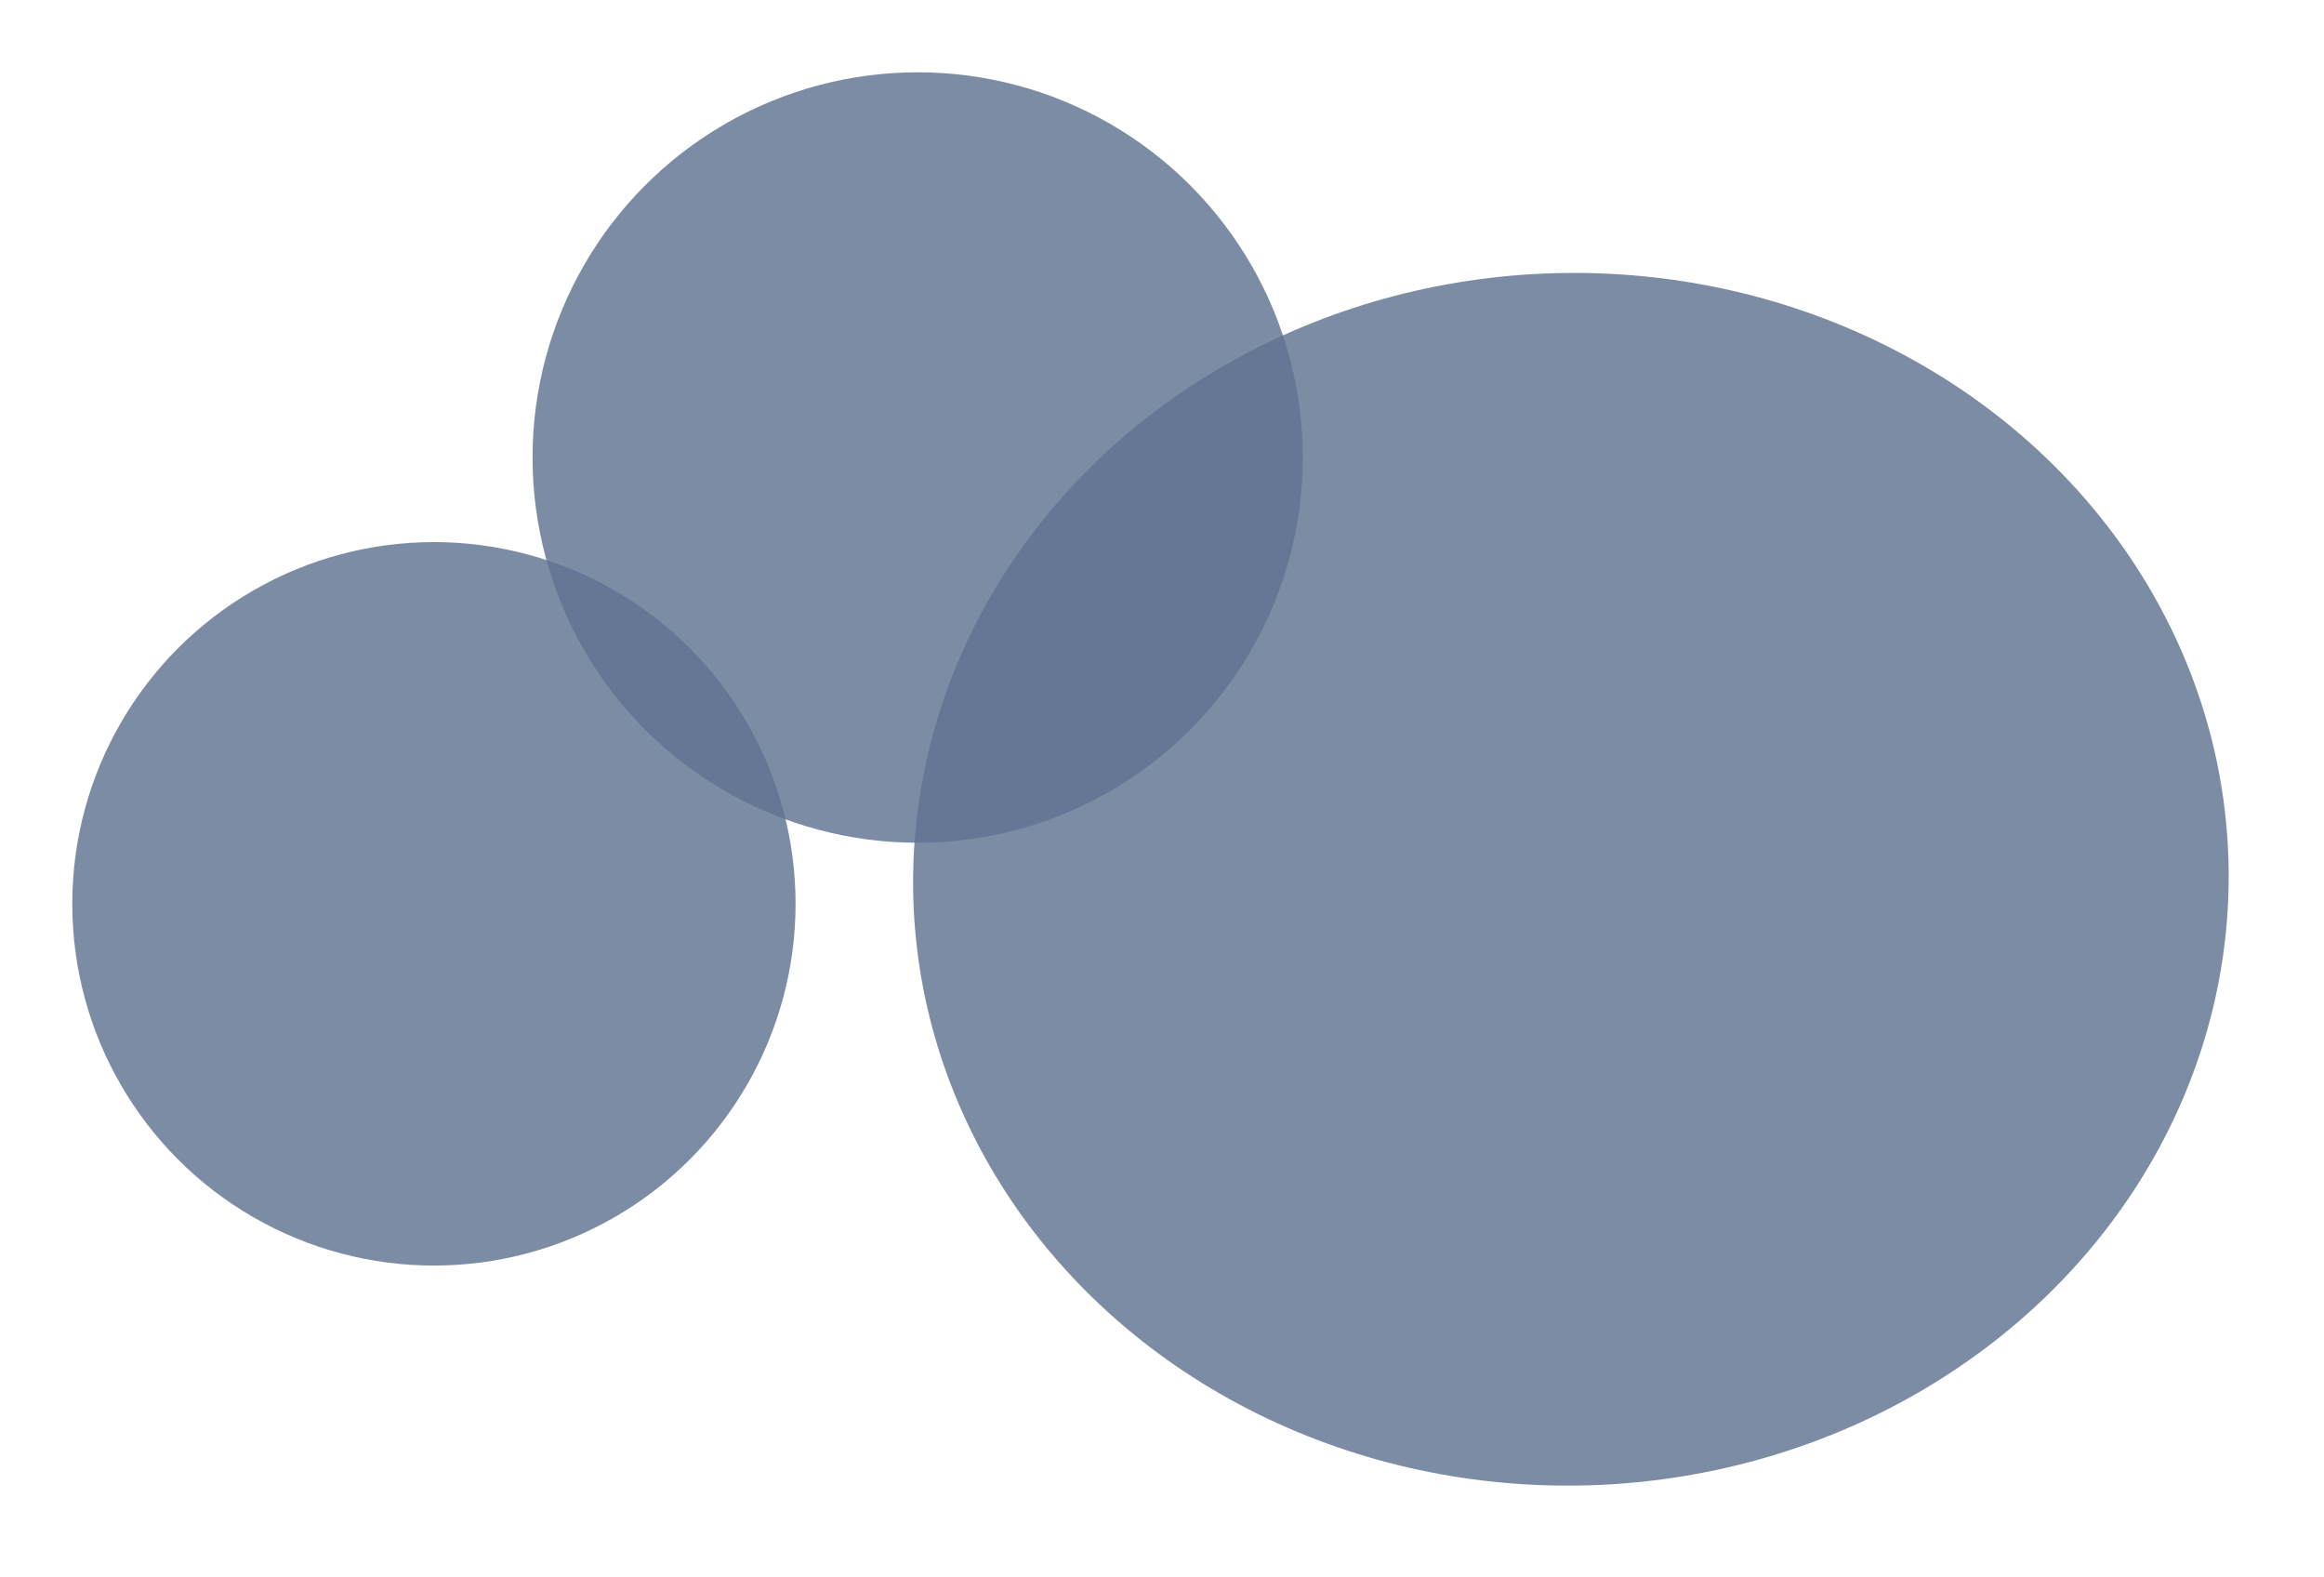 <svg xmlns="http://www.w3.org/2000/svg" xmlns:xlink="http://www.w3.org/1999/xlink" viewBox="2083.312 573.547 289.368 196.257">
  <defs>
    <style>
      .cls-1 {
        fill: rgba(96,115,145,0.82);
      }

      .cls-2 {
        filter: url(#Ellipse_3);
      }

      .cls-3 {
        filter: url(#Ellipse_2);
      }

      .cls-4 {
        filter: url(#Ellipse_1);
      }
    </style>
    <filter id="Ellipse_1" x="2083.312" y="632.027" width="108.06" height="108.06" filterUnits="userSpaceOnUse">
      <feOffset dy="3" input="SourceAlpha"/>
      <feGaussianBlur stdDeviation="3" result="blur"/>
      <feFlood flood-opacity="0.161"/>
      <feComposite operator="in" in2="blur"/>
      <feComposite in="SourceGraphic"/>
    </filter>
    <filter id="Ellipse_2" x="2185.769" y="595.301" width="186.911" height="174.502" filterUnits="userSpaceOnUse">
      <feOffset dy="3" input="SourceAlpha"/>
      <feGaussianBlur stdDeviation="3" result="blur-2"/>
      <feFlood flood-opacity="0.161"/>
      <feComposite operator="in" in2="blur-2"/>
      <feComposite in="SourceGraphic"/>
    </filter>
    <filter id="Ellipse_3" x="2140.622" y="573.547" width="113.908" height="113.908" filterUnits="userSpaceOnUse">
      <feOffset dy="3" input="SourceAlpha"/>
      <feGaussianBlur stdDeviation="3" result="blur-3"/>
      <feFlood flood-opacity="0.161"/>
      <feComposite operator="in" in2="blur-3"/>
      <feComposite in="SourceGraphic"/>
    </filter>
  </defs>
  <g id="cloudy" transform="translate(2092.312 579.547)">
    <g class="cls-4" transform="matrix(1, 0, 0, 1, -2092.31, -579.55)">
      <ellipse id="Ellipse_1-2" data-name="Ellipse 1" class="cls-1" cx="45.03" cy="45.03" rx="45.03" ry="45.03" transform="translate(2092.31 638.03)"/>
    </g>
    <g class="cls-3" transform="matrix(1, 0, 0, 1, -2092.31, -579.55)">
      <ellipse id="Ellipse_2-2" data-name="Ellipse 2" class="cls-1" cx="81.873" cy="75.44" rx="81.873" ry="75.44" transform="matrix(1, -0.03, 0.03, 1, 2194.77, 607.02)"/>
    </g>
    <g class="cls-2" transform="matrix(1, 0, 0, 1, -2092.31, -579.55)">
      <ellipse id="Ellipse_3-2" data-name="Ellipse 3" class="cls-1" cx="47.954" cy="47.954" rx="47.954" ry="47.954" transform="translate(2149.62 579.55)"/>
    </g>
  </g>
</svg>
